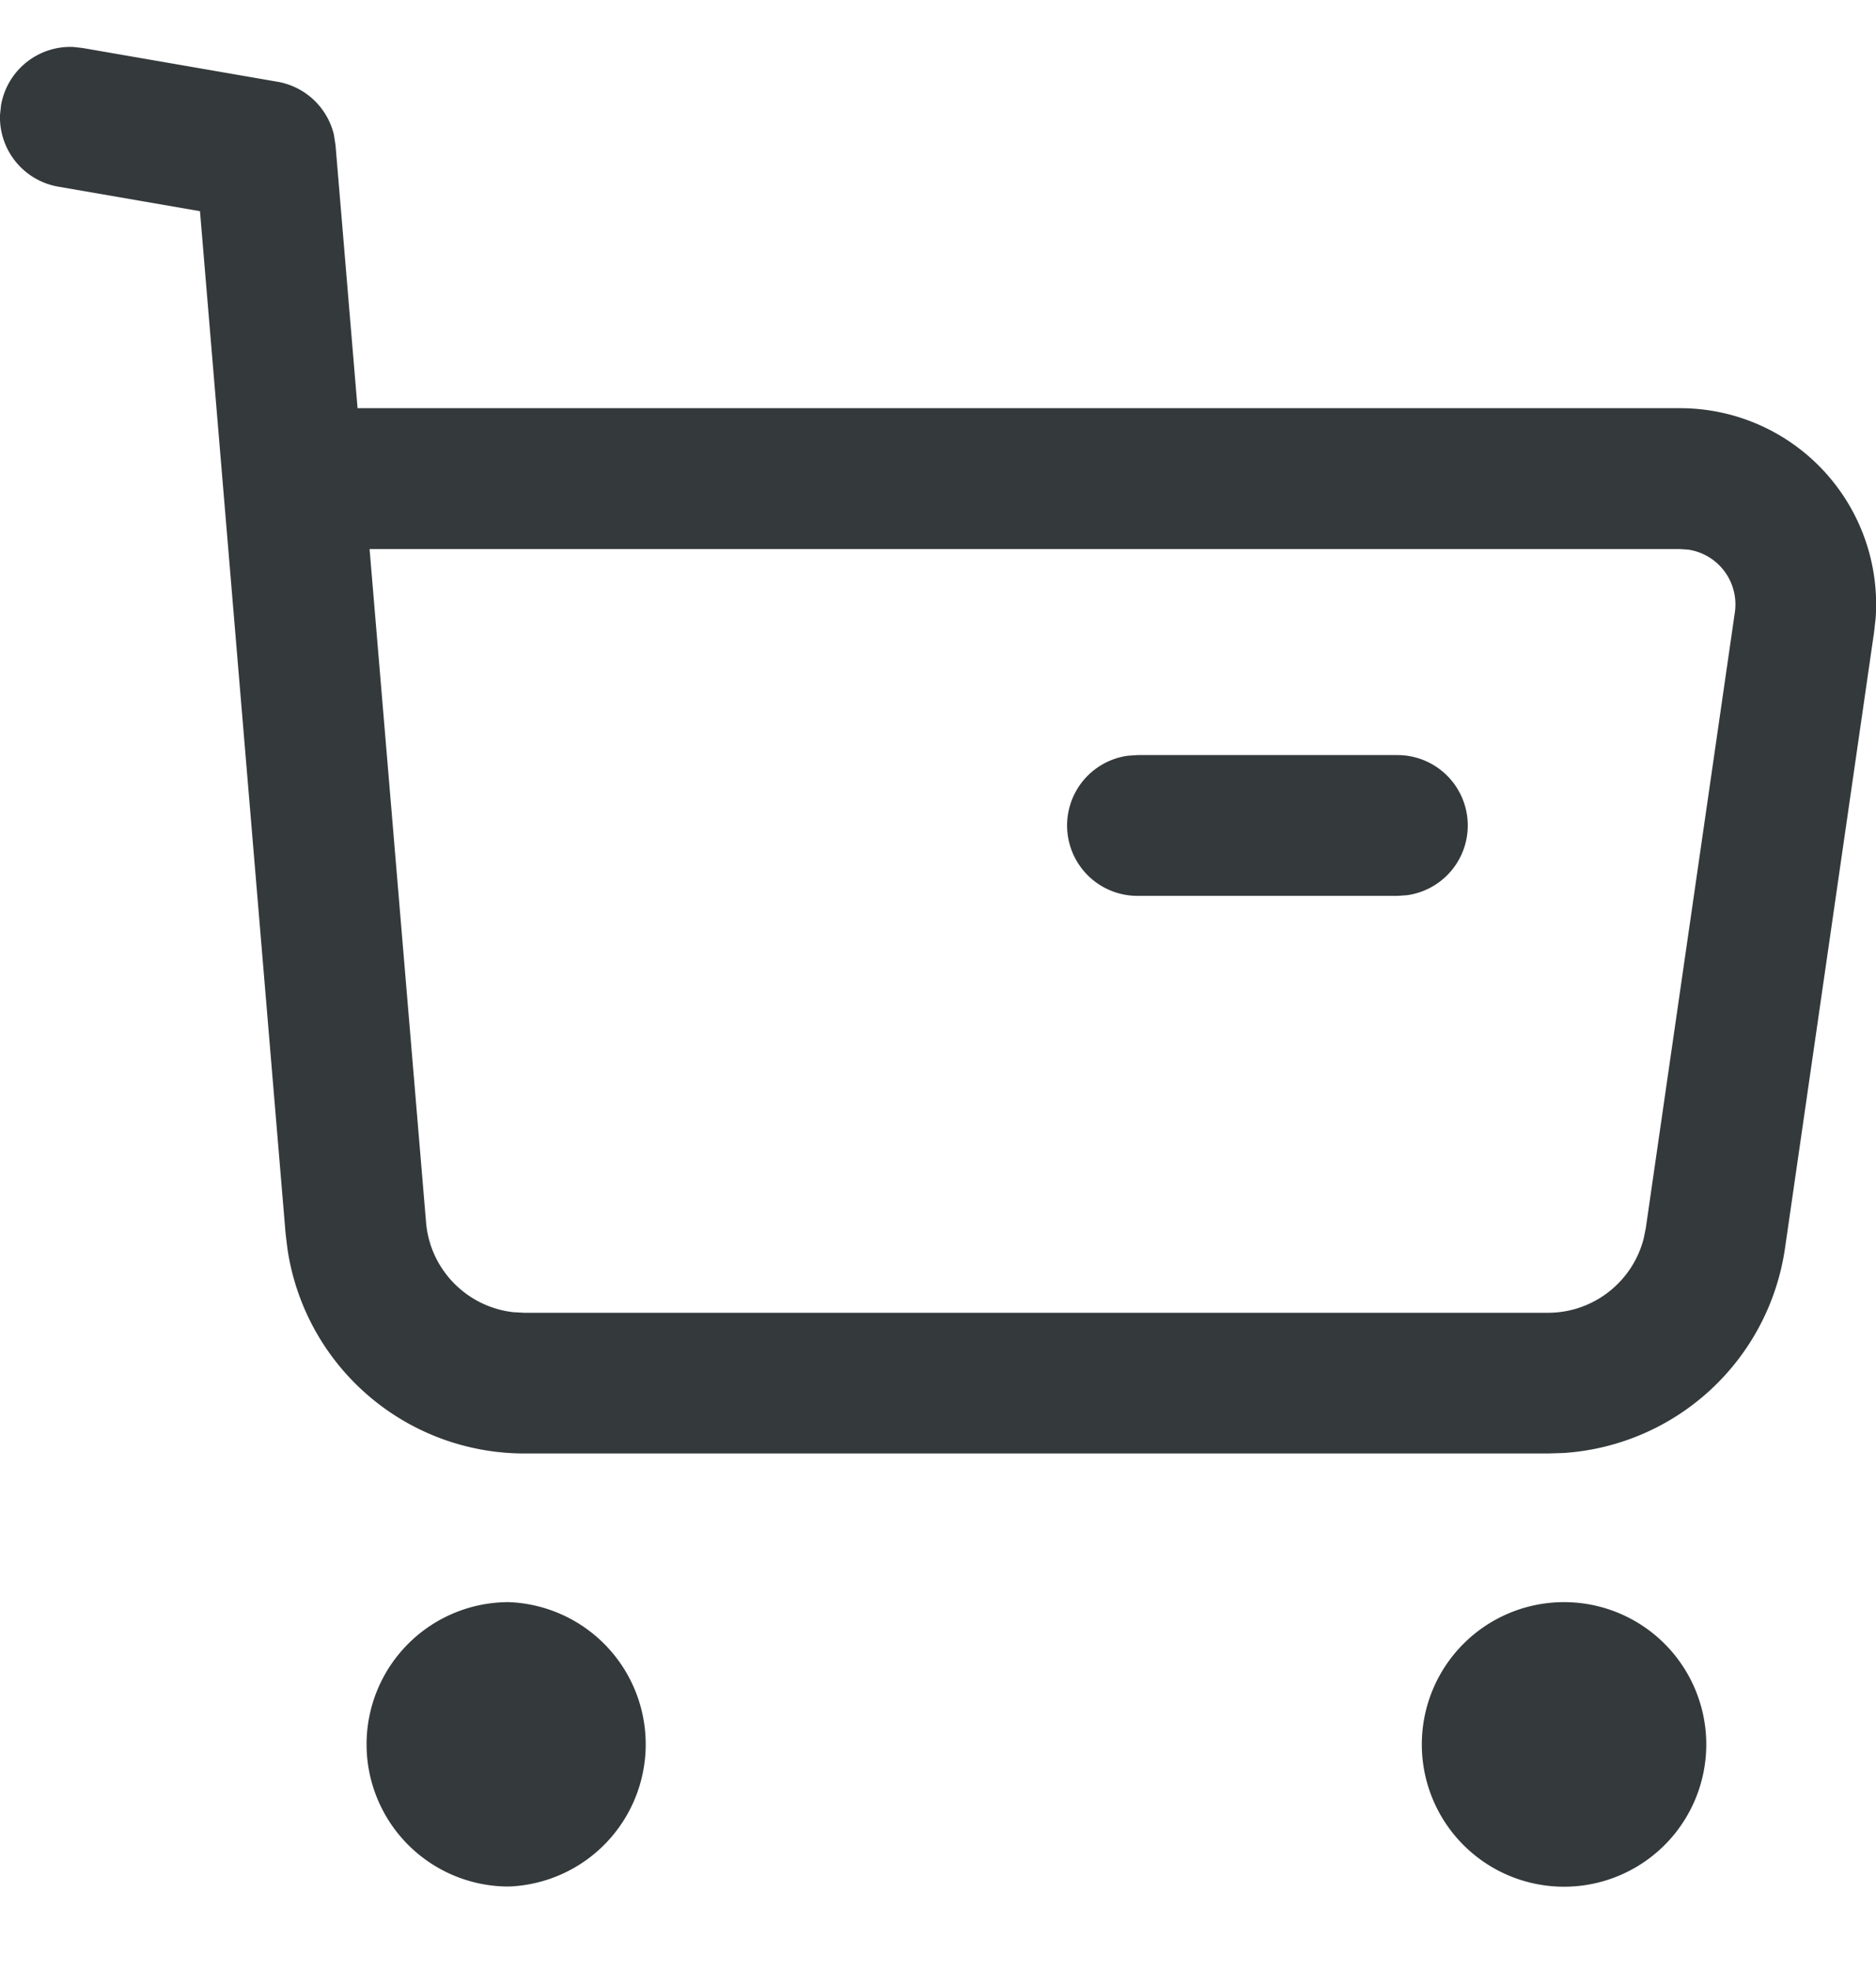 <svg width="20" height="21" fill="none" xmlns="http://www.w3.org/2000/svg"><path d="M5.423 17.07a1.516 1.516 0 010 3.03 1.514 1.514 0 110-3.03zm11.252 0a1.516 1.516 0 11-.001 3.032 1.516 1.516 0 010-3.032zM.777.5l.101.011 2.08.36a.75.75 0 01.602.565l.017.111.235 2.802H17.91a2.09 2.09 0 012.086 2.24l-.017.15-.949 6.559a2.554 2.554 0 01-2.363 2.183l-.164.005H5.59a2.553 2.553 0 01-2.525-2.177l-.02-.163L2.132 2.25.622 1.989A.75.75 0 010 1.224l.011-.102A.75.75 0 01.777.5zM17.909 5.85H3.94l.602 7.172c.042.507.438.904.933.959l.116.006h10.912c.483 0 .899-.328 1.019-.786l.024-.117.949-6.558a.59.59 0 00-.497-.67l-.088-.006zM14.9 8.045A.75.75 0 0115 9.538l-.101.007h-2.773a.75.75 0 01-.102-1.493l.102-.007h2.773z" fill="#34393B"/></svg>